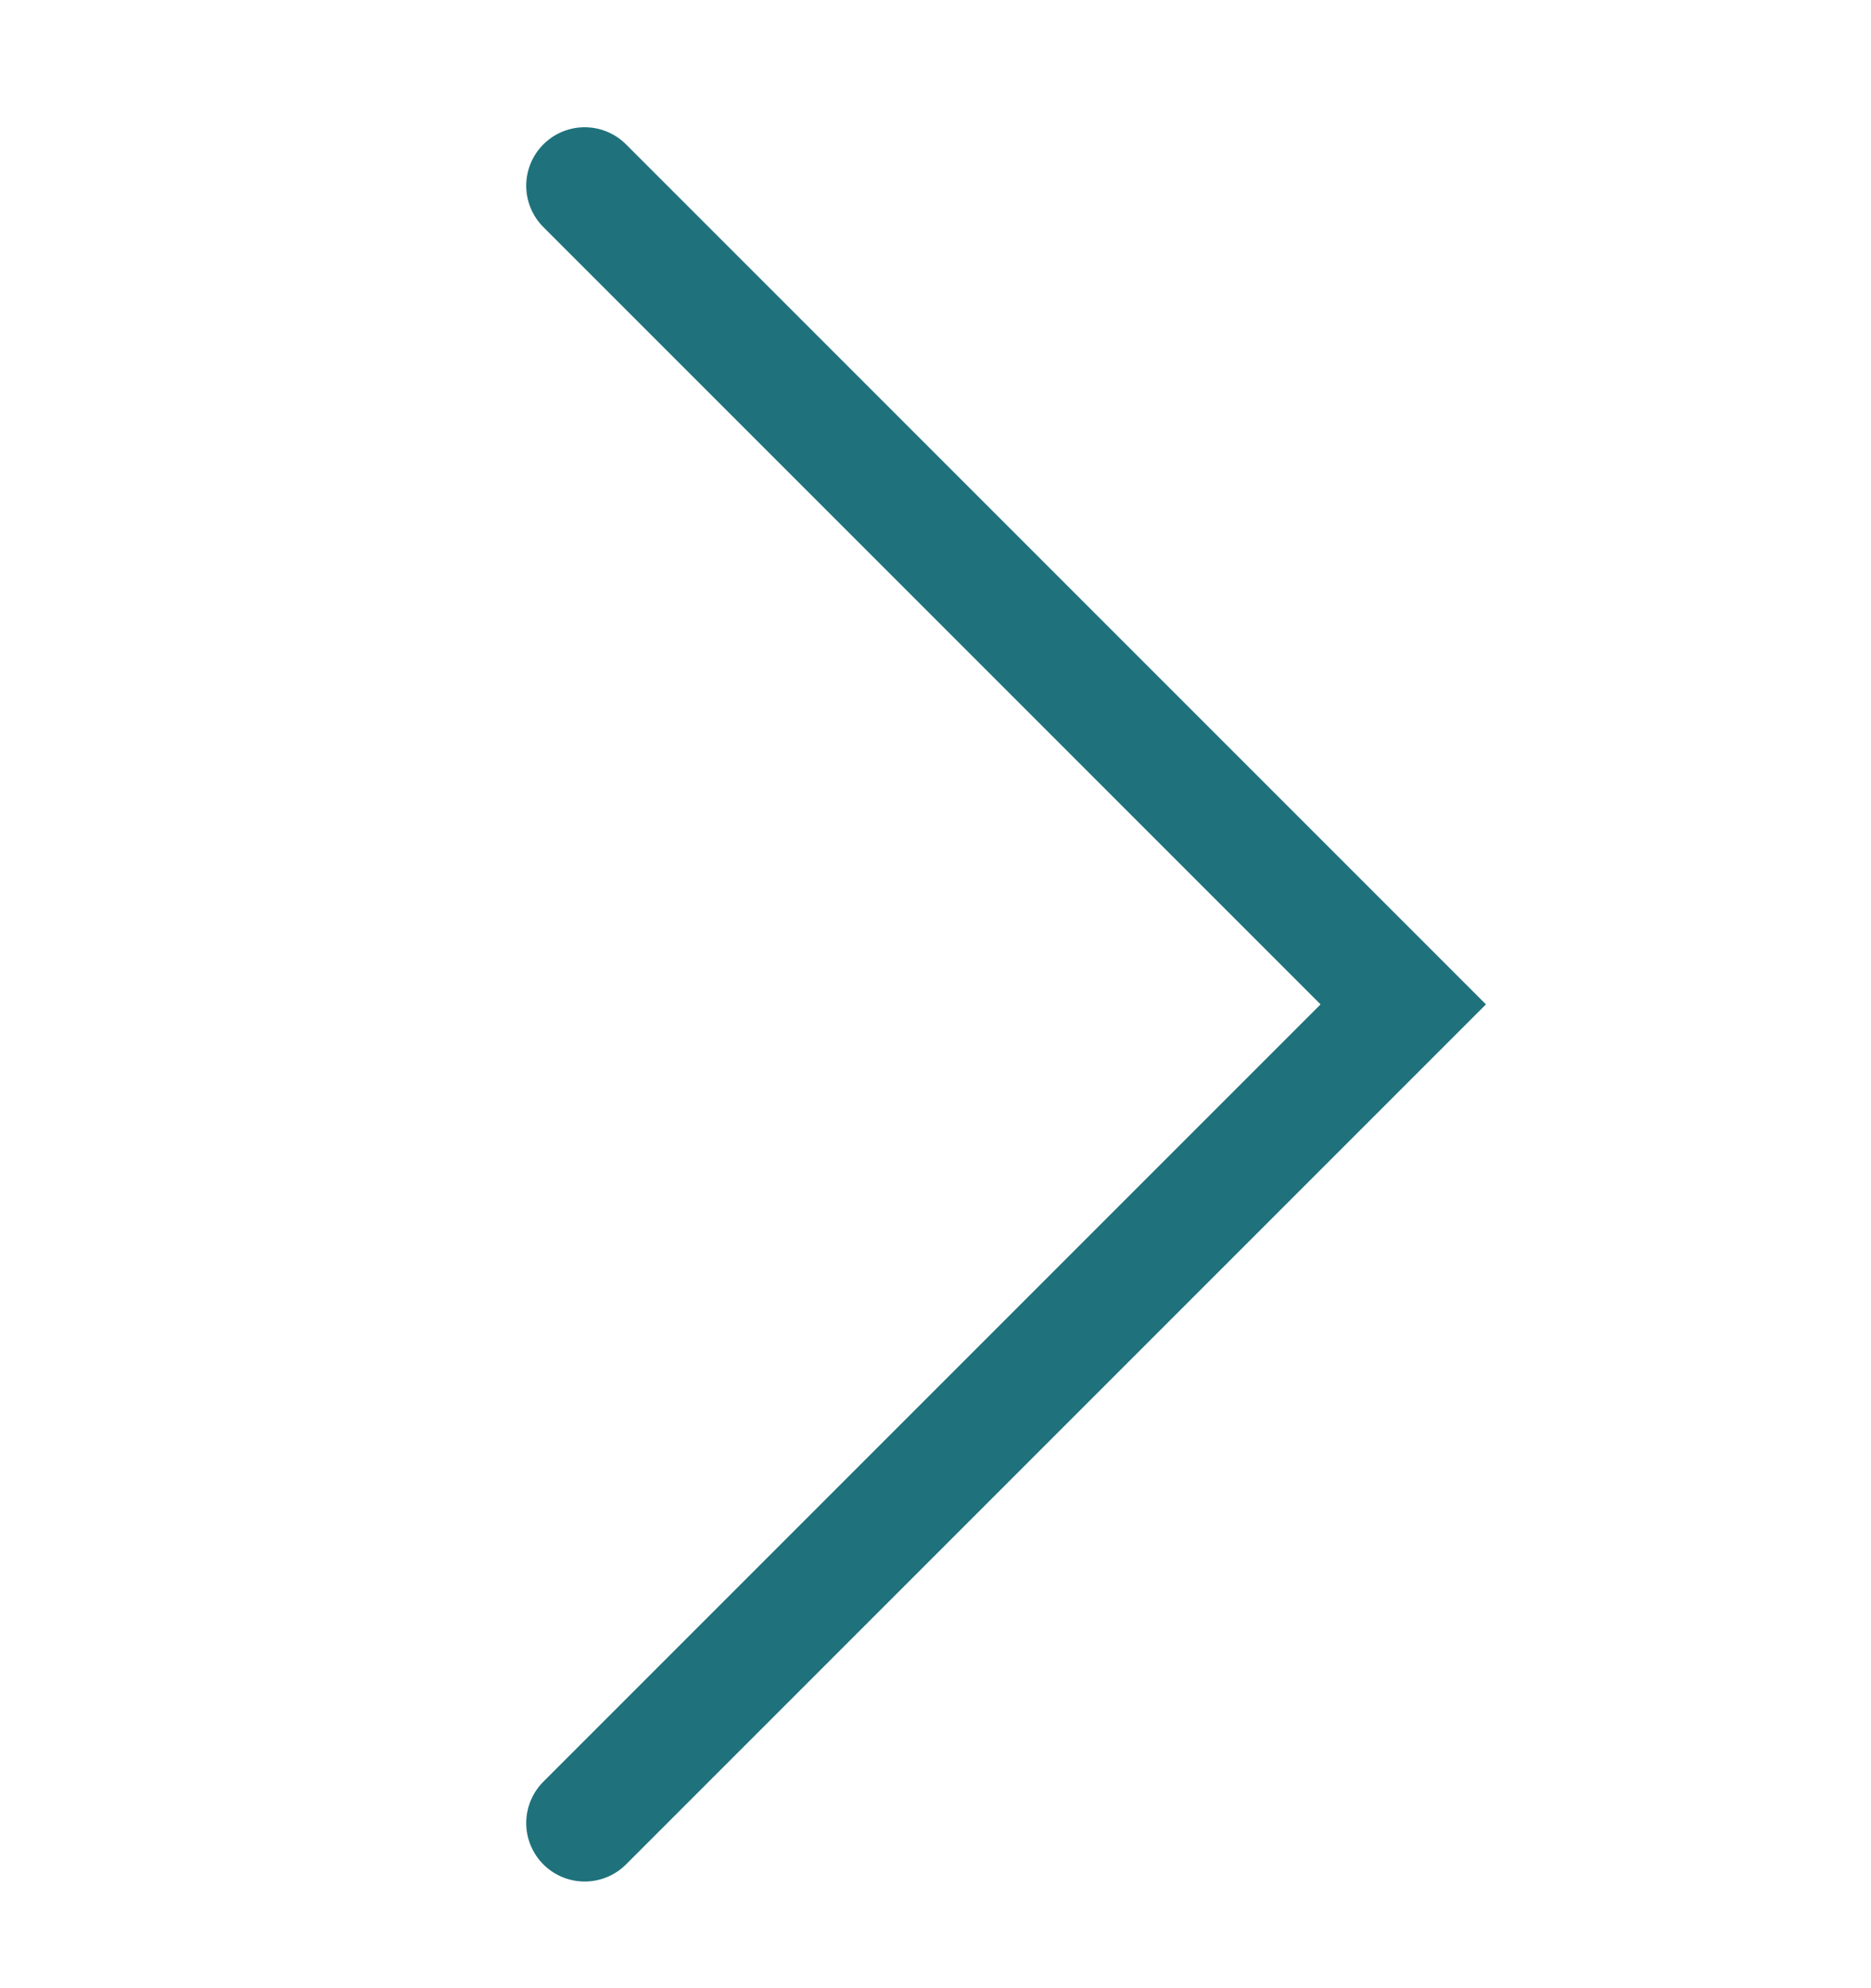 <svg width="16" height="17" viewBox="0 0 16 17" fill="none" xmlns="http://www.w3.org/2000/svg">
<path d="M5 15.588L12 8.588L5 1.588" stroke="#1F727C" stroke-linecap="round"/>
<defs>
<clipPath id="clip0_5940_21285">
<rect width="16" height="16" fill="white" transform="translate(0 16.588) rotate(-90)"/>
</clipPath>
</defs>
</svg>
